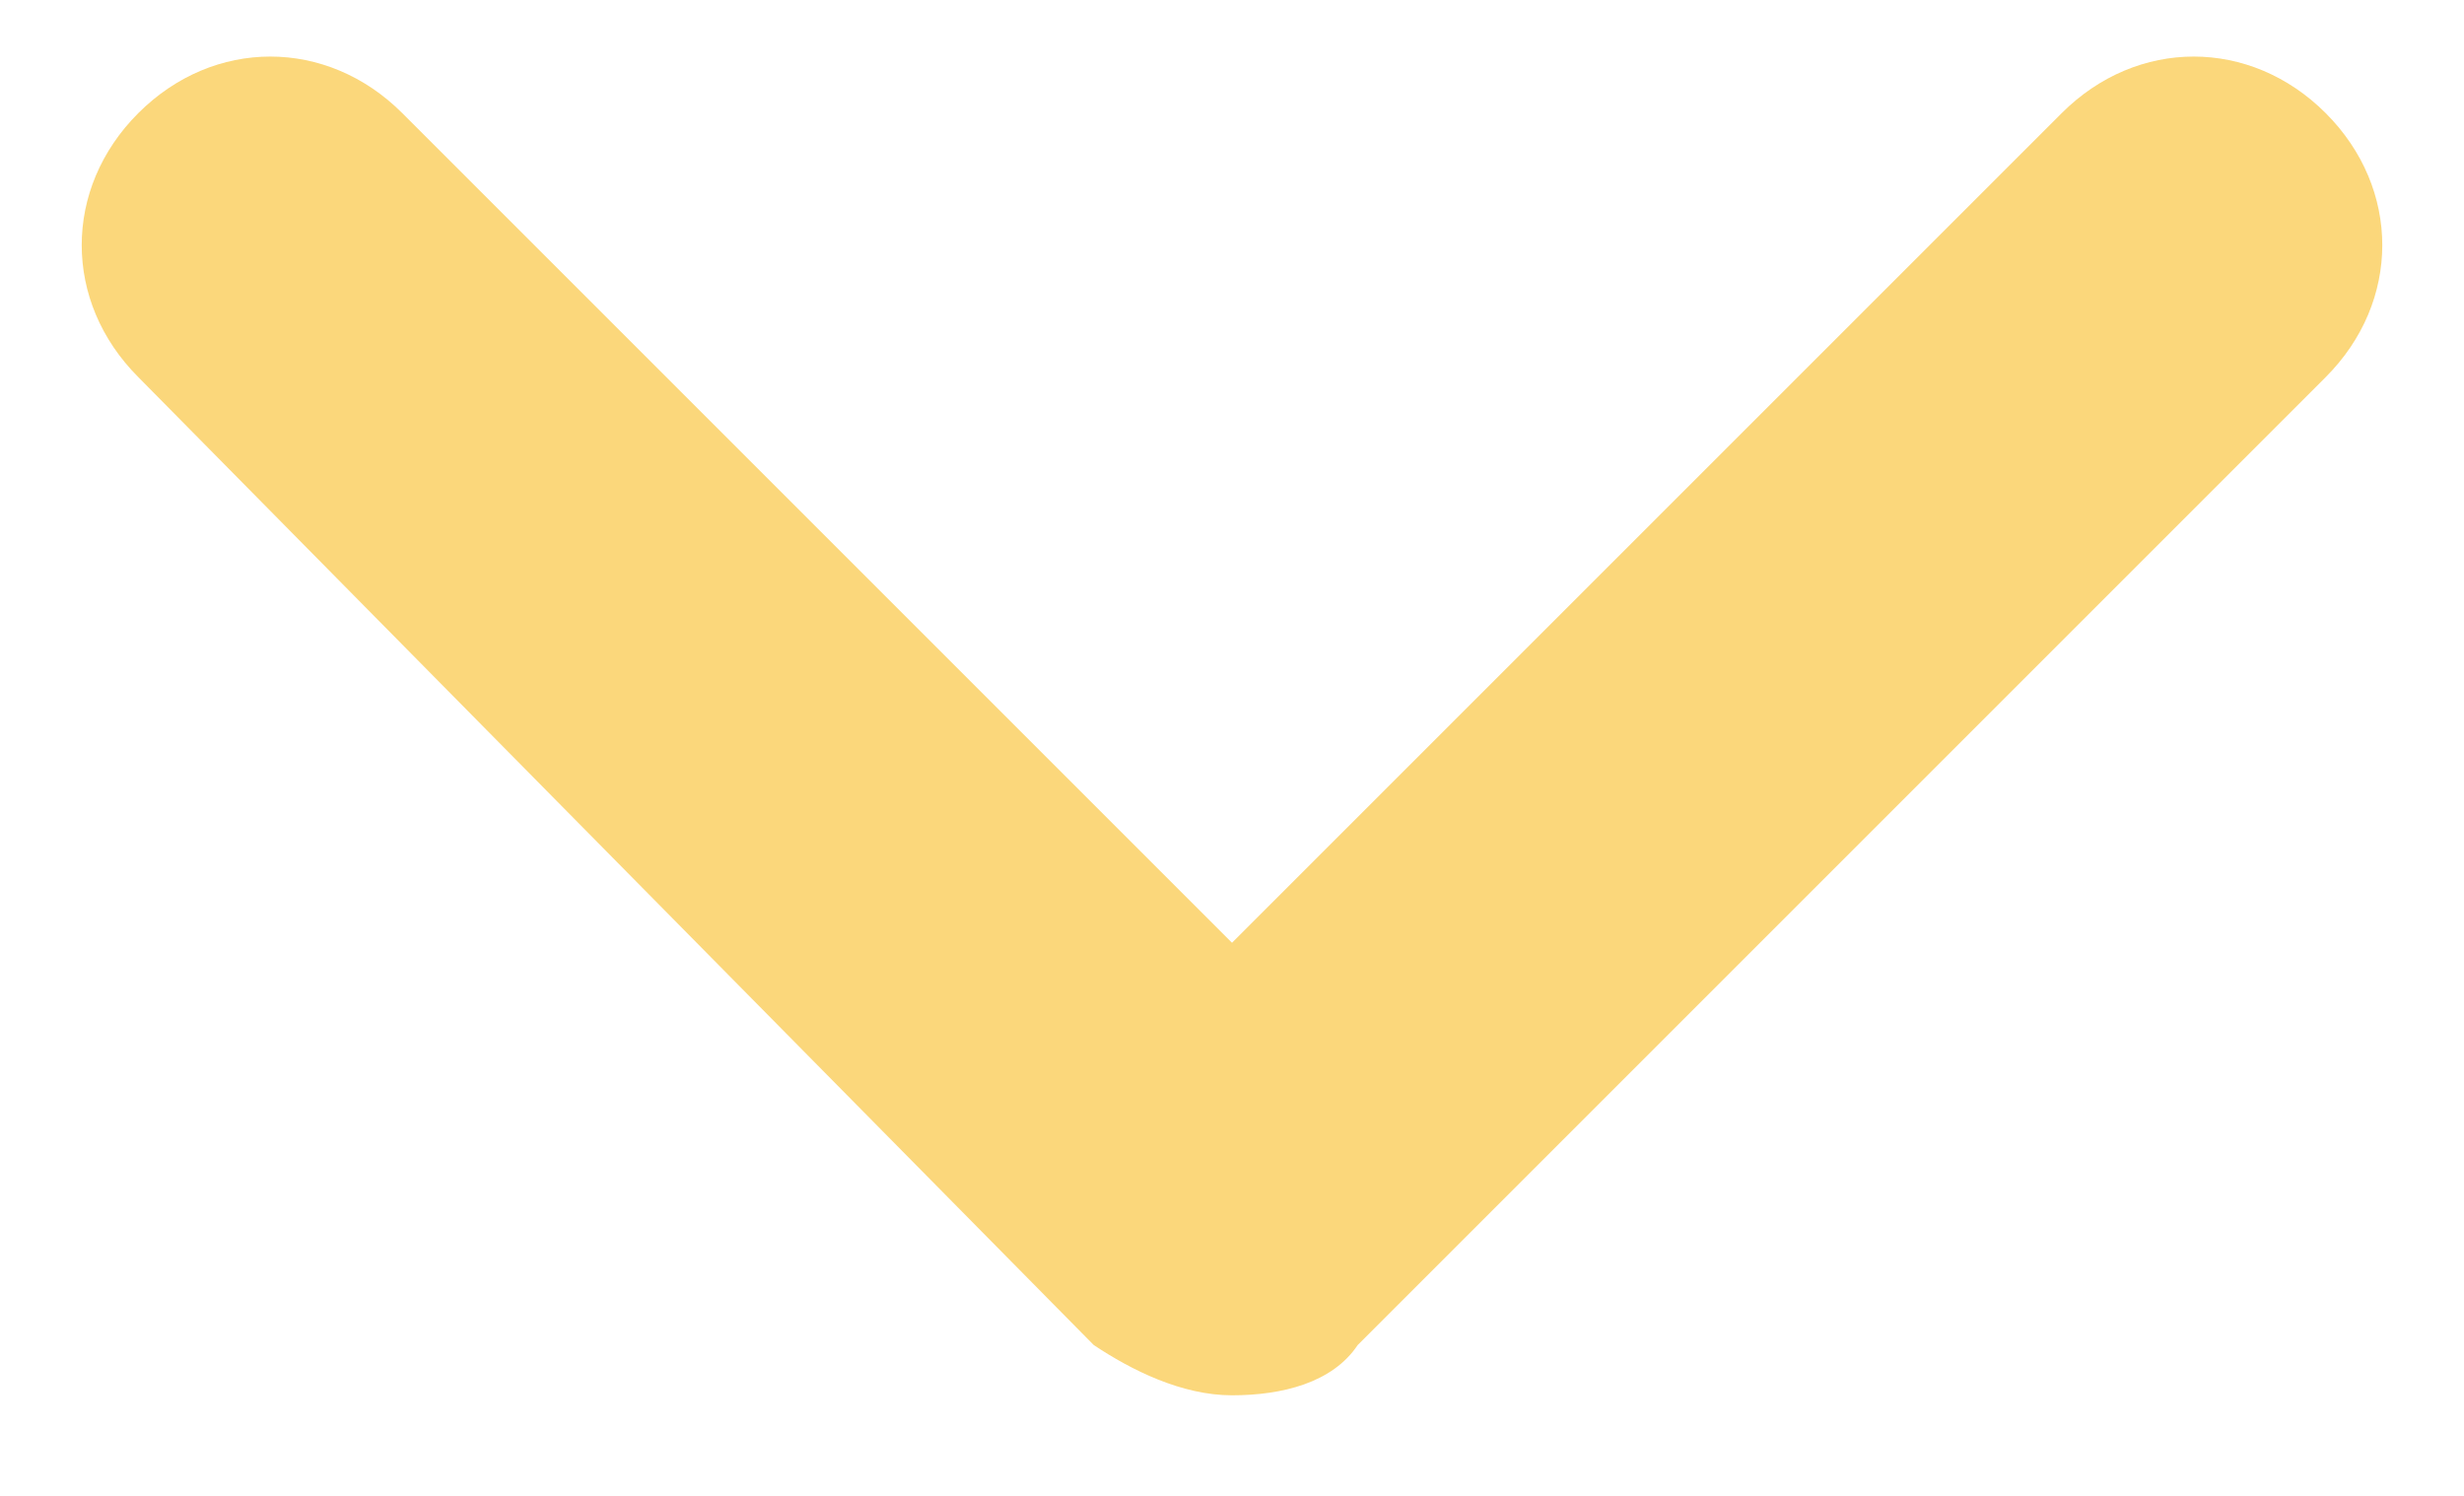 <?xml version="1.0" encoding="utf-8"?>
<!-- Generator: Adobe Illustrator 19.2.1, SVG Export Plug-In . SVG Version: 6.00 Build 0)  -->
<svg version="1.1" id="Capa_1" xmlns="http://www.w3.org/2000/svg" xmlns:xlink="http://www.w3.org/1999/xlink" x="0px" y="0px"
	 viewBox="0 0 19.6 11.9" style="enable-background:new 0 0 19.6 11.9;" xml:space="preserve">
<style type="text/css">
	.st0{fill:#FBD77B;}
</style>
<g>
	<path class="st0" d="M9.8,11.1c-0.4,0-0.8-0.2-1.1-0.4L1.1,3c-0.6-0.6-0.6-1.5,0-2.1c0.6-0.6,1.5-0.6,2.1,0l6.6,6.6l6.6-6.6
		c0.6-0.6,1.5-0.6,2.1,0c0.6,0.6,0.6,1.5,0,2.1l-7.7,7.7C10.6,11,10.2,11.1,9.8,11.1C9.8,11.1,9.8,11.1,9.8,11.1z"/>
</g>
</svg>
